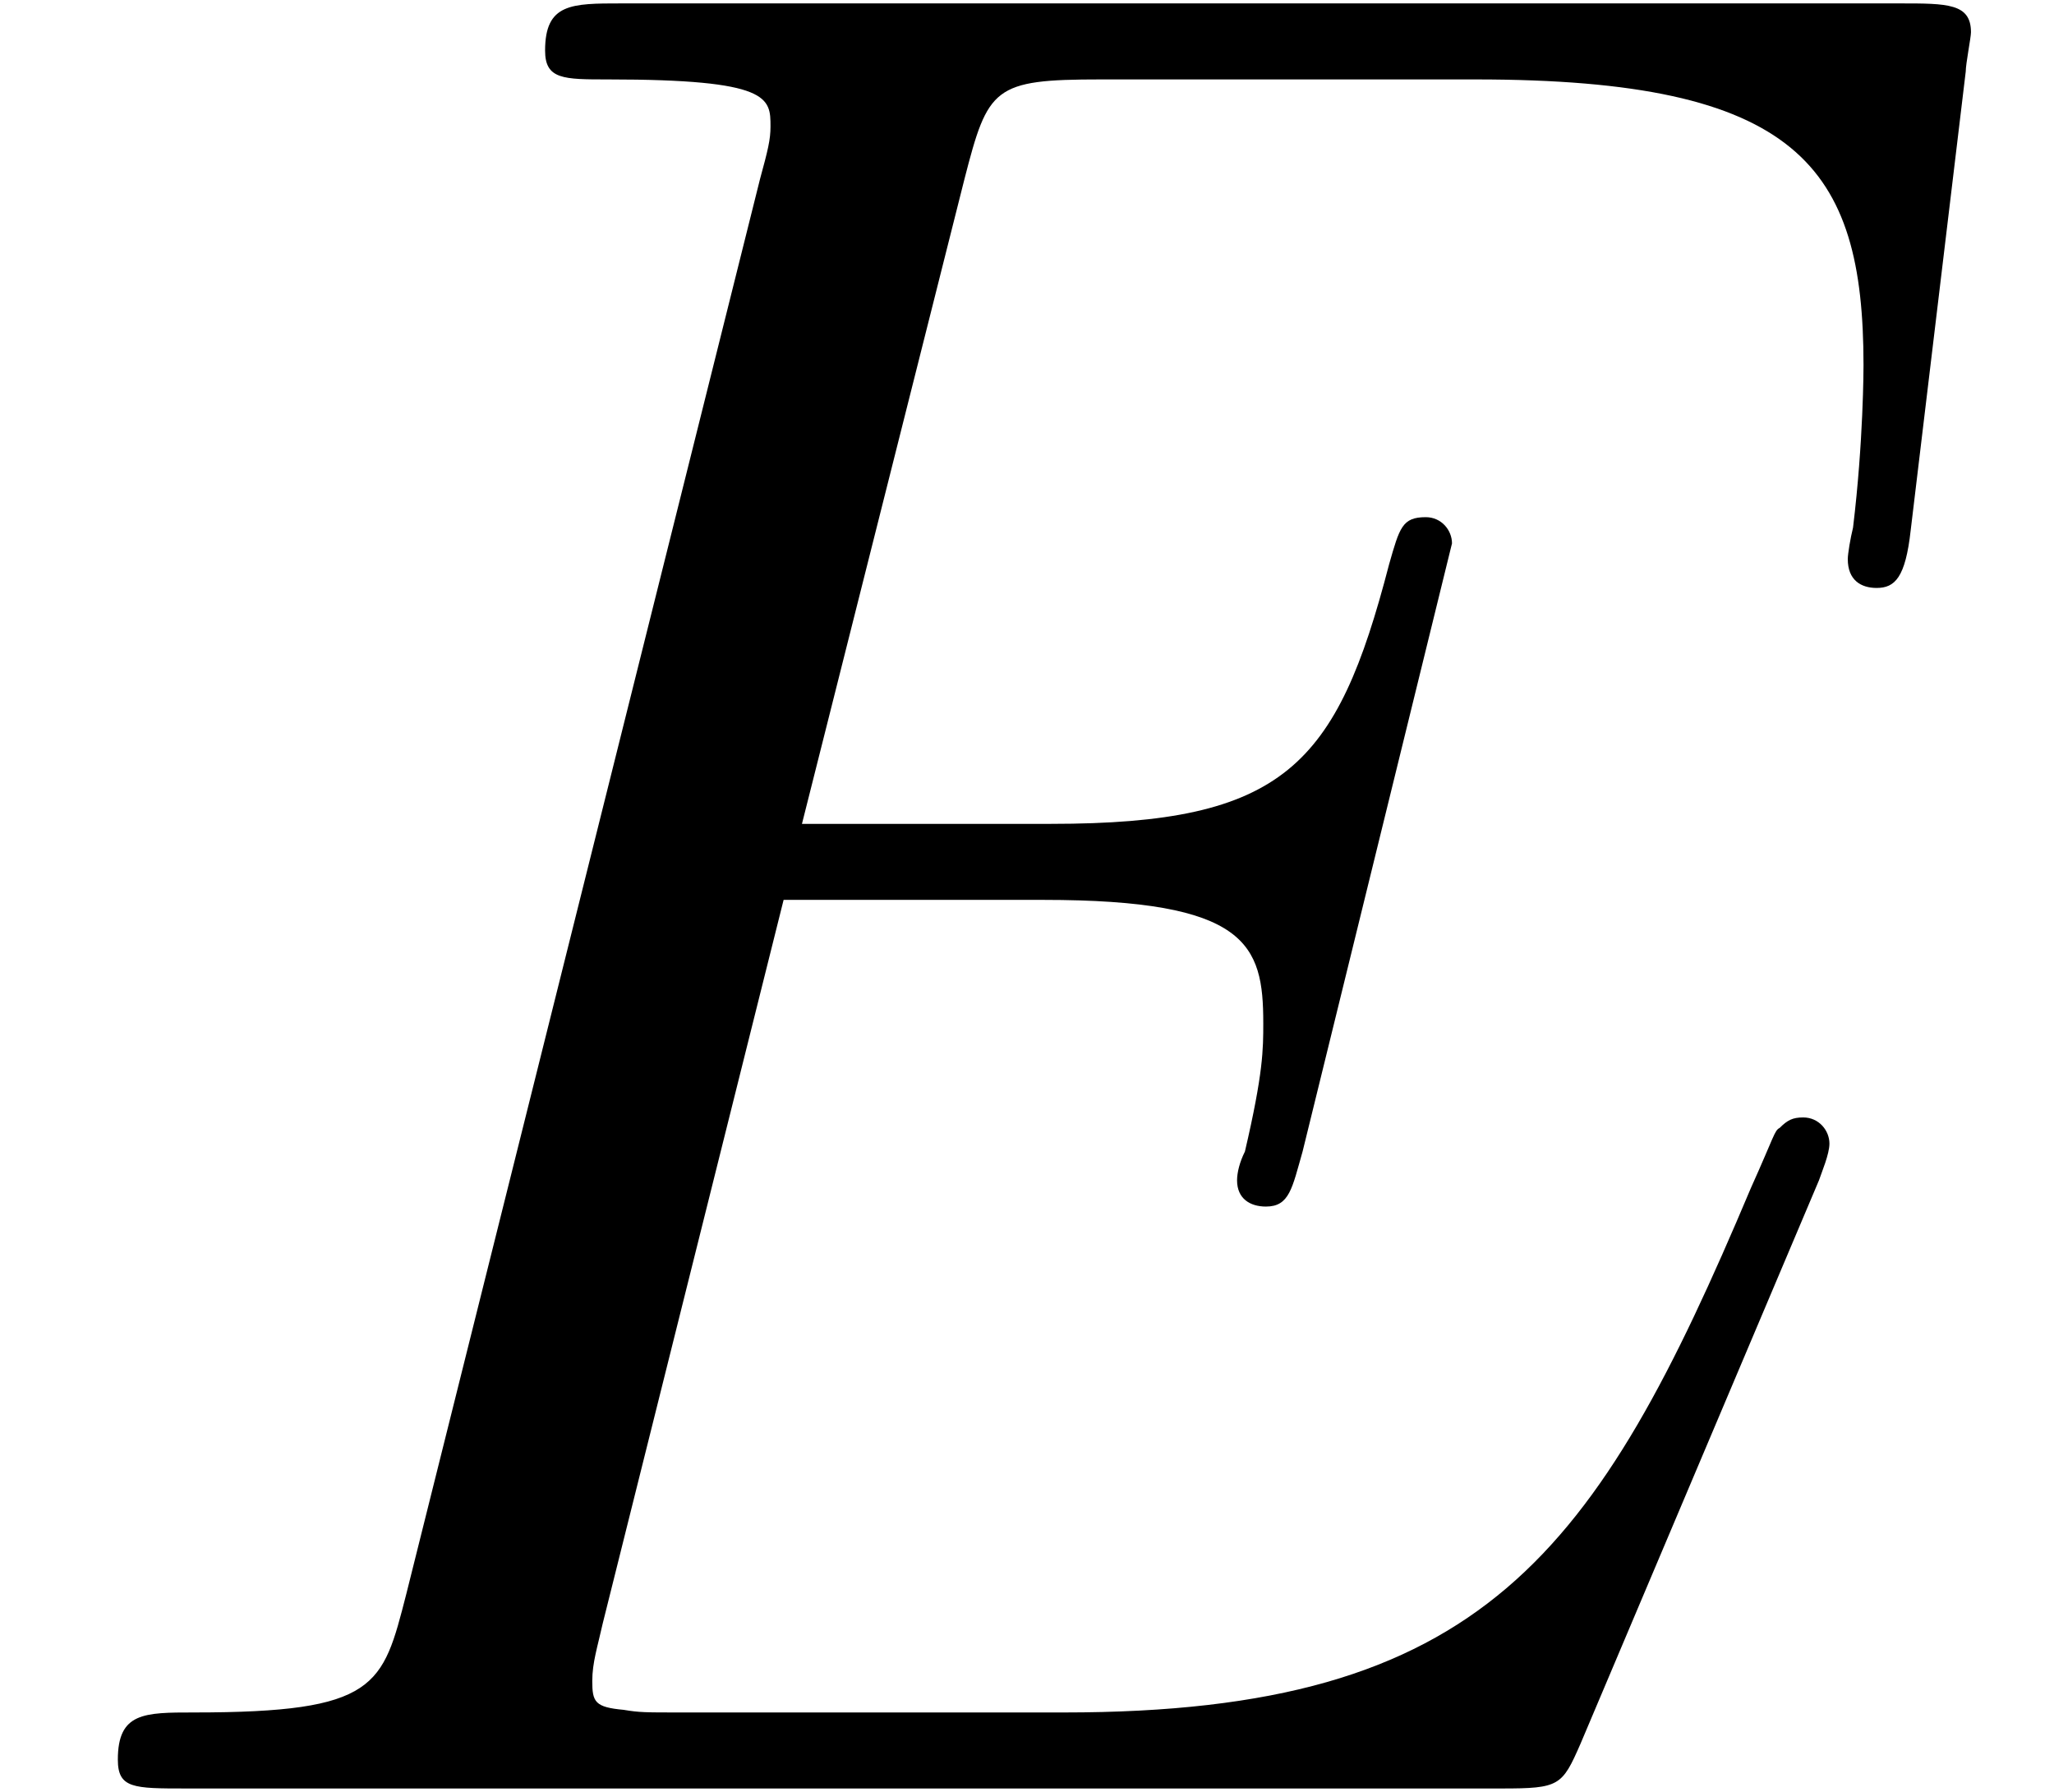 <?xml version='1.0' encoding='ISO-8859-1'?>
<!DOCTYPE svg PUBLIC "-//W3C//DTD SVG 1.1//EN" "http://www.w3.org/Graphics/SVG/1.1/DTD/svg11.dtd">
<!-- This file was generated by dvisvgm 1.2.2 (x86_64-pc-linux-gnu) -->
<!-- Thu Mar 29 15:30:13 2018 -->
<svg height='9.531pt' version='1.1' viewBox='56.413 56.222 10.927 9.531' width='10.927pt' xmlns='http://www.w3.org/2000/svg' xmlns:xlink='http://www.w3.org/1999/xlink'>
<defs>
<path d='M9.73 -3.248C9.744 -3.29 9.786 -3.388 9.786 -3.444C9.786 -3.514 9.73 -3.584 9.646 -3.584C9.59 -3.584 9.562 -3.57 9.52 -3.528C9.492 -3.514 9.492 -3.486 9.366 -3.206C8.54 -1.246 7.938 -0.406 5.698 -0.406H3.654C3.458 -0.406 3.43 -0.406 3.346 -0.42C3.192 -0.434 3.178 -0.462 3.178 -0.574C3.178 -0.672 3.206 -0.756 3.234 -0.882L4.2 -4.746H5.586C6.678 -4.746 6.762 -4.508 6.762 -4.088C6.762 -3.948 6.762 -3.822 6.664 -3.402C6.636 -3.346 6.622 -3.29 6.622 -3.248C6.622 -3.15 6.692 -3.108 6.776 -3.108C6.902 -3.108 6.916 -3.206 6.972 -3.402L7.77 -6.65C7.77 -6.72 7.714 -6.79 7.63 -6.79C7.504 -6.79 7.49 -6.734 7.434 -6.538C7.154 -5.46 6.874 -5.152 5.628 -5.152H4.298L5.166 -8.596C5.292 -9.086 5.32 -9.128 5.894 -9.128H7.896C9.618 -9.128 9.968 -8.666 9.968 -7.602C9.968 -7.588 9.968 -7.196 9.912 -6.734C9.898 -6.678 9.884 -6.594 9.884 -6.566C9.884 -6.454 9.954 -6.412 10.038 -6.412C10.136 -6.412 10.192 -6.468 10.22 -6.72L10.514 -9.17C10.514 -9.212 10.542 -9.352 10.542 -9.38C10.542 -9.534 10.416 -9.534 10.164 -9.534H3.332C3.066 -9.534 2.926 -9.534 2.926 -9.282C2.926 -9.128 3.024 -9.128 3.262 -9.128C4.13 -9.128 4.13 -9.03 4.13 -8.876C4.13 -8.806 4.116 -8.75 4.074 -8.596L2.184 -1.036C2.058 -0.546 2.03 -0.406 1.05 -0.406C0.784 -0.406 0.644 -0.406 0.644 -0.154C0.644 0 0.728 0 1.008 0H8.036C8.344 0 8.358 -0.014 8.456 -0.238L9.73 -3.248Z' id='g0-69'/>
</defs>
<g id='page1' transform='matrix(0.996 0 0 0.996 0 0)'>
<use x='56.625' xlink:href='#g0-69' y='66'/>
</g>
</svg>
